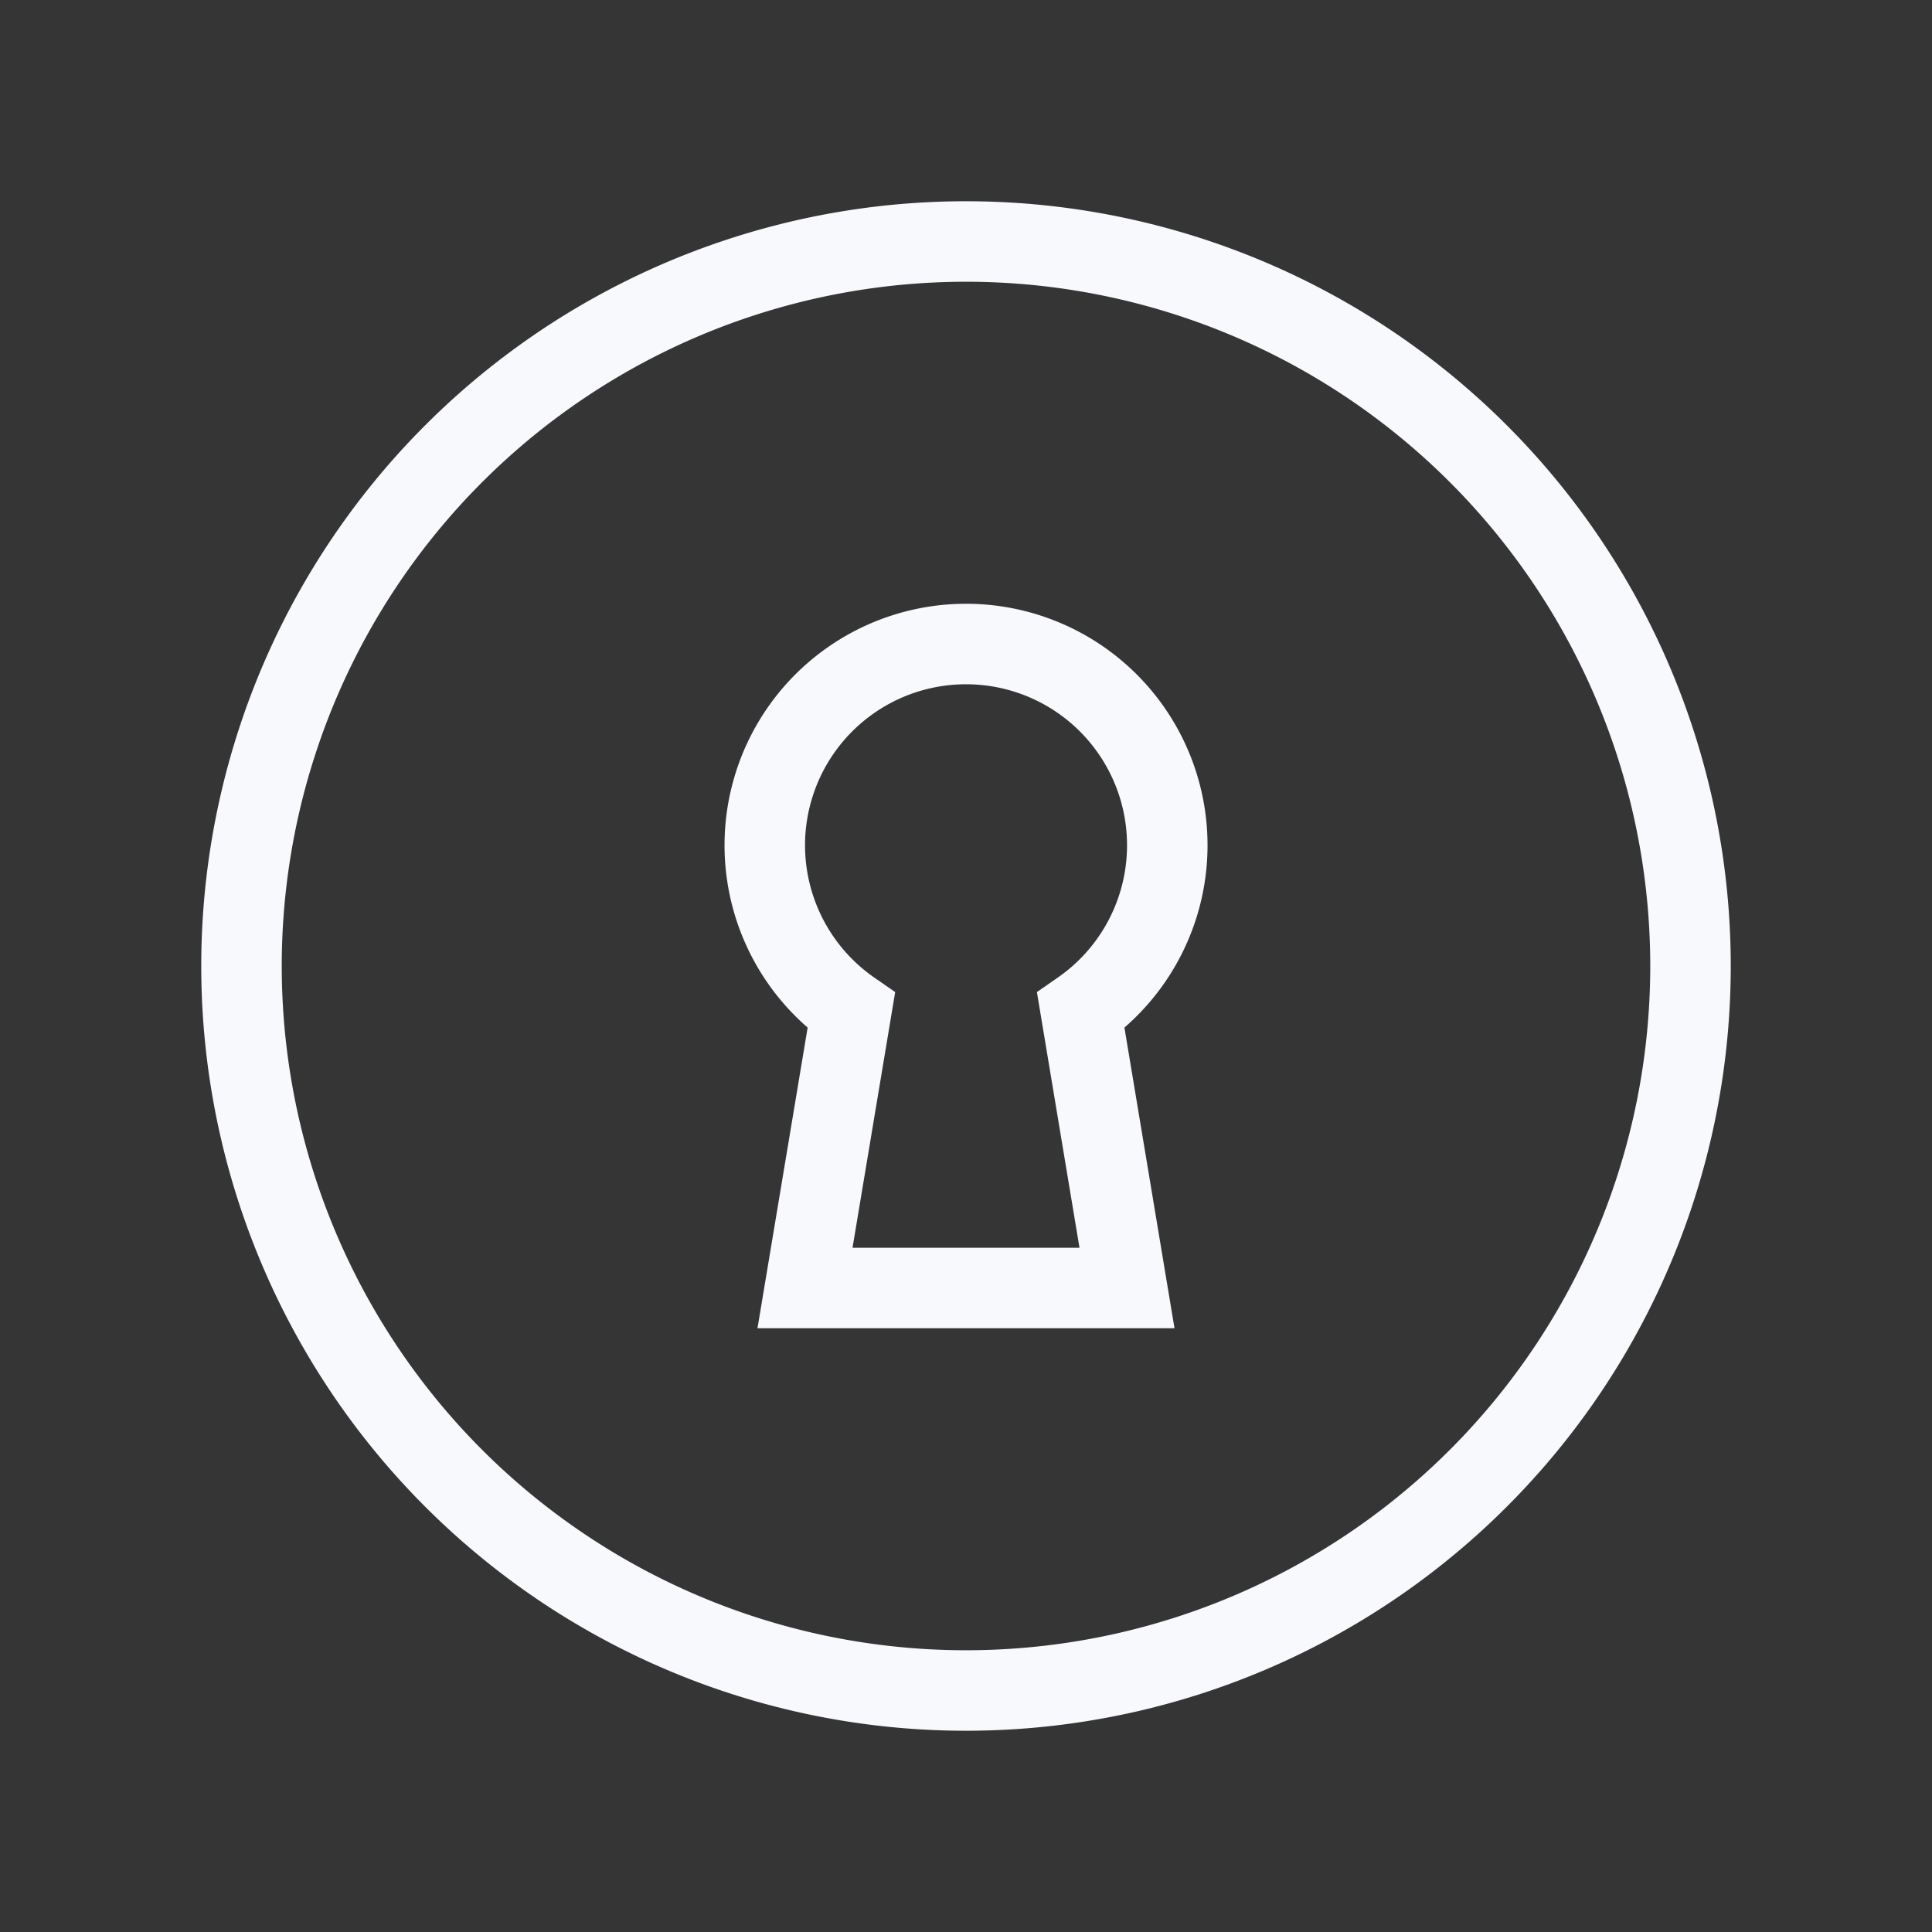 <svg xmlns="http://www.w3.org/2000/svg" width="24" height="24" fill="none"><rect width="100%" height="100%" fill="#333333" stroke="none"/><path fill="#fff" fill-opacity=".01" d="M24 0v24H0V0z"/><path stroke="#F7F9FC" d="M21 12a9 9 0 1 1-18 0 9 9 0 0 1 18 0Z"/><path stroke="#F7F9FC" d="M13.426 12.554a2.5 2.5 0 1 0-2.851 0L10 16h4z"/></svg>